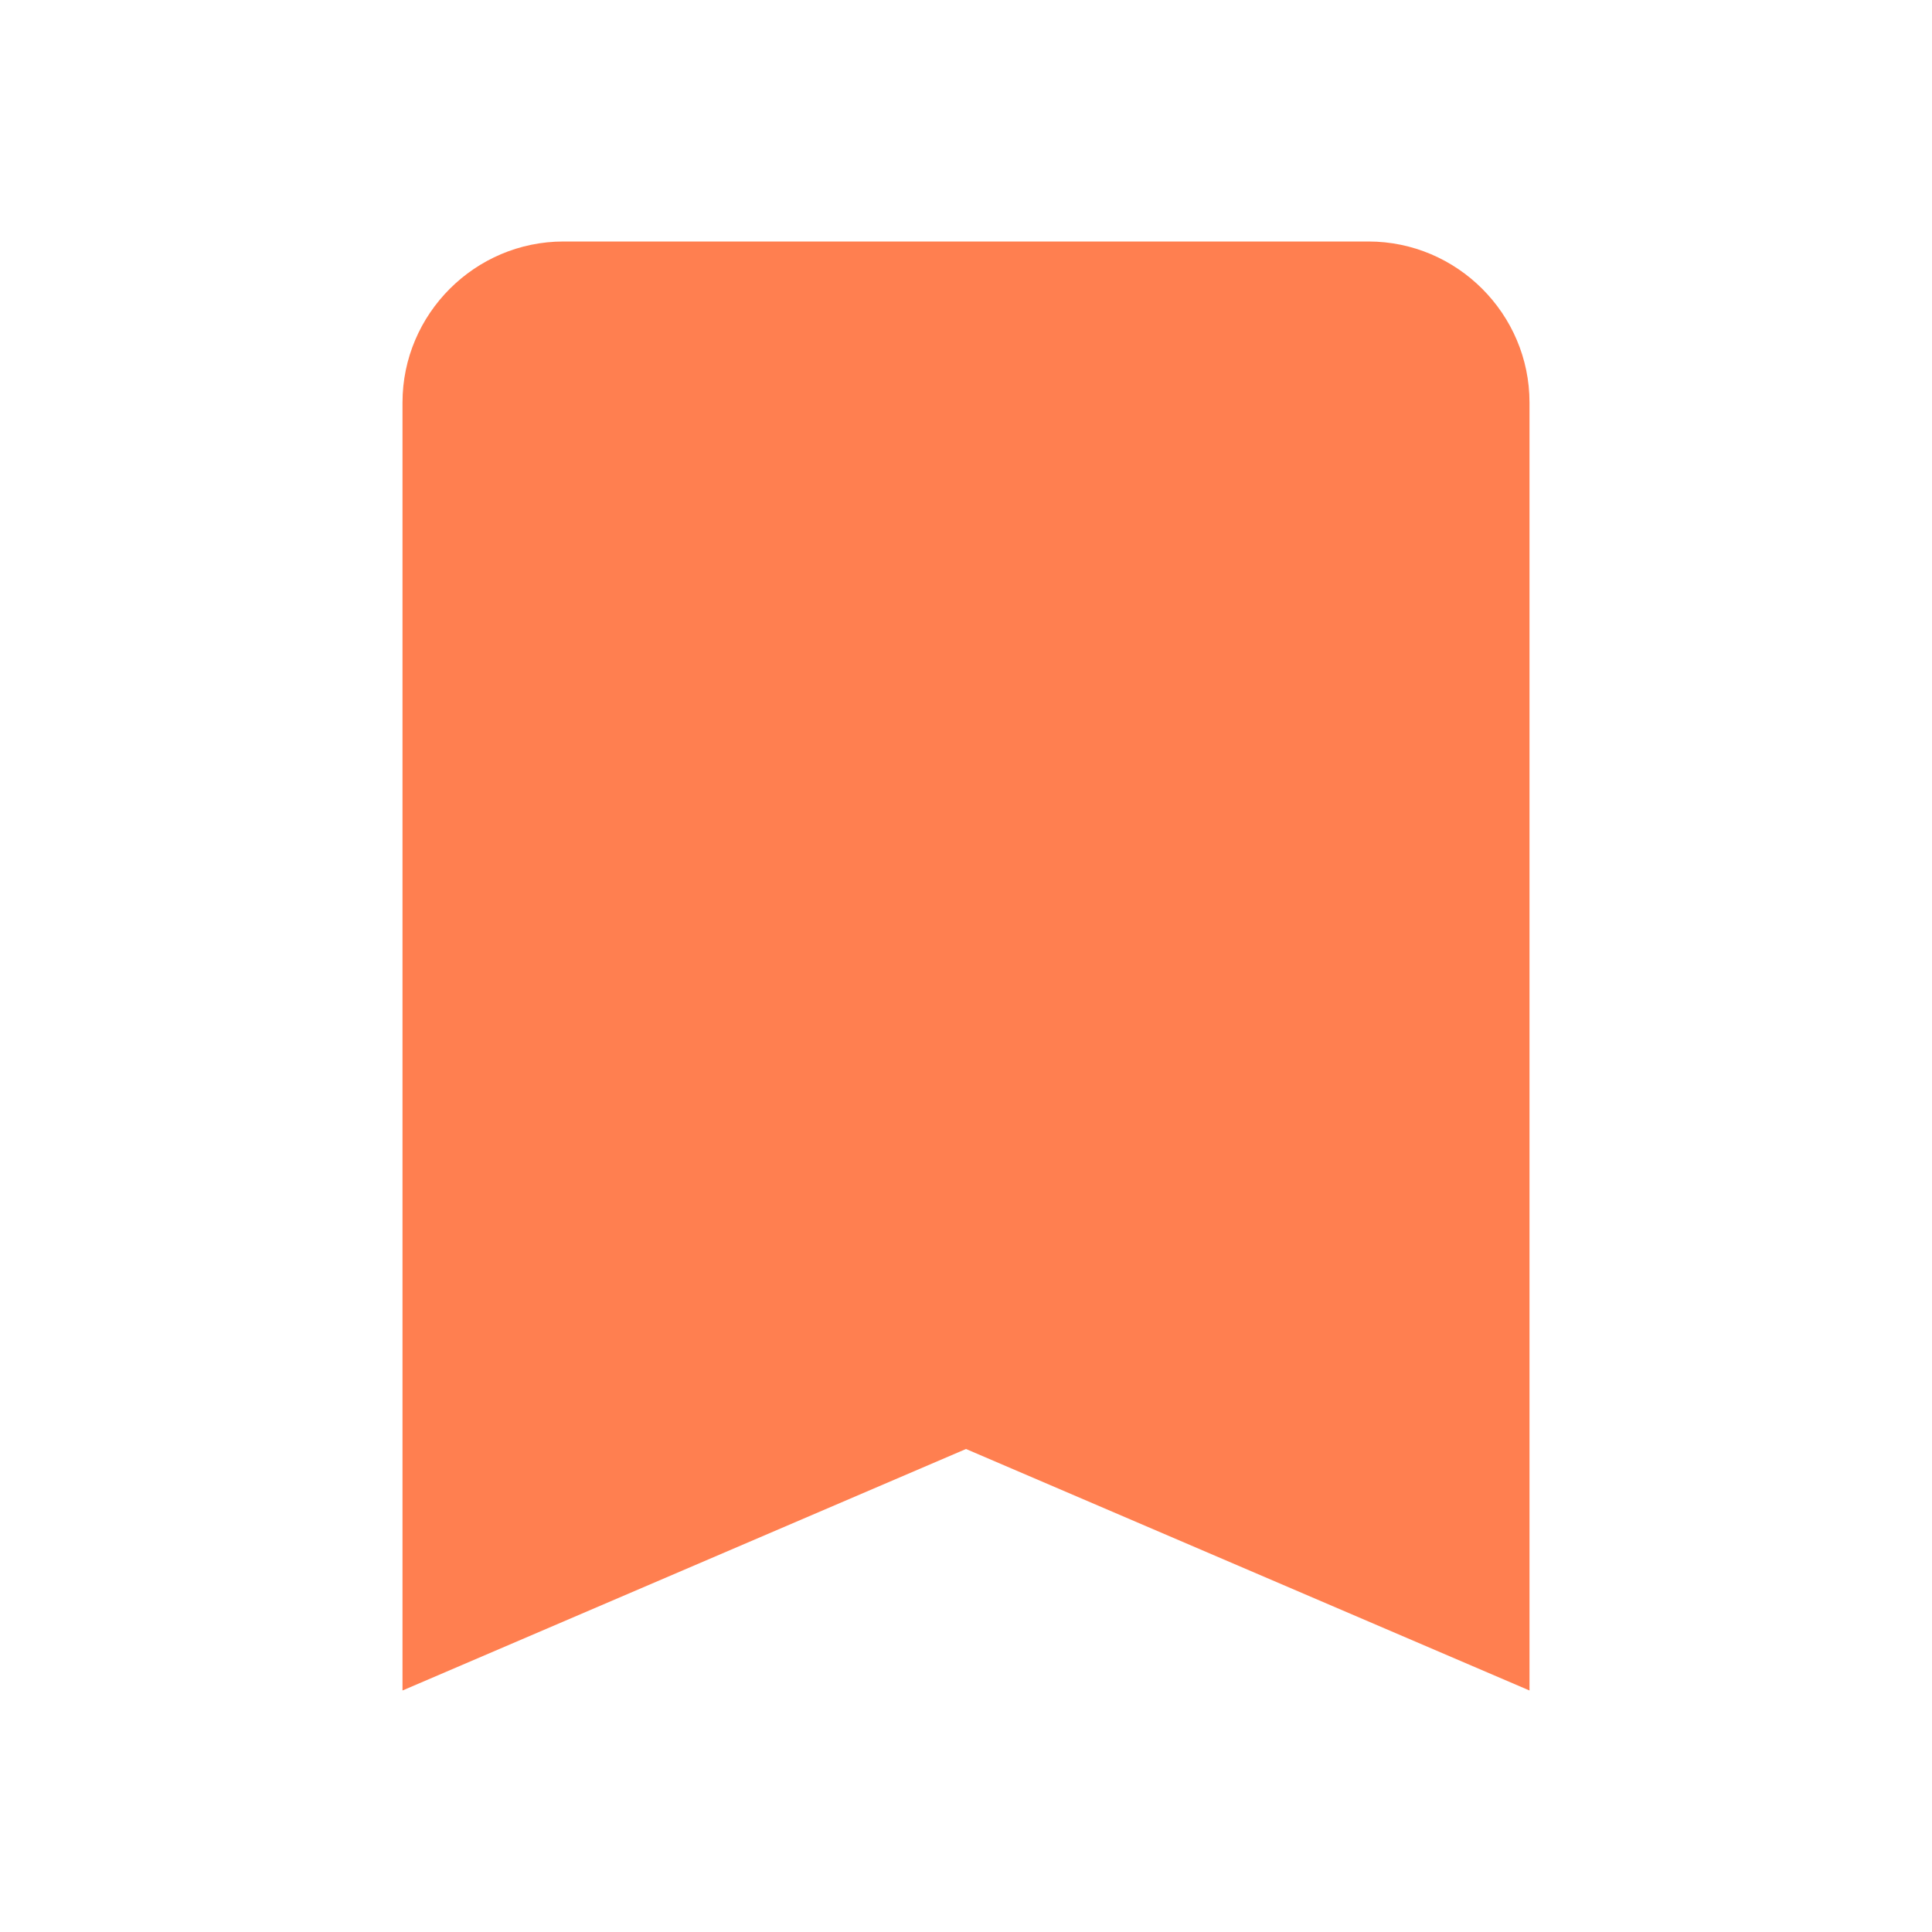<svg width="24" height="24" viewBox="0 0 24 24" fill="none" xmlns="http://www.w3.org/2000/svg">
<g clip-path="url(#clip0_265_146)">
<path d="M17 3H7C5.9 3 5 3.9 5 5V21L12 18L19 21V5C19 3.9 18.1 3 17 3Z" fill="#FF7F50"/>
</g>
<defs>
<clipPath id="clip0_265_146">
<rect width="24" height="24" fill="white"/>
</clipPath>
</defs>
</svg>
